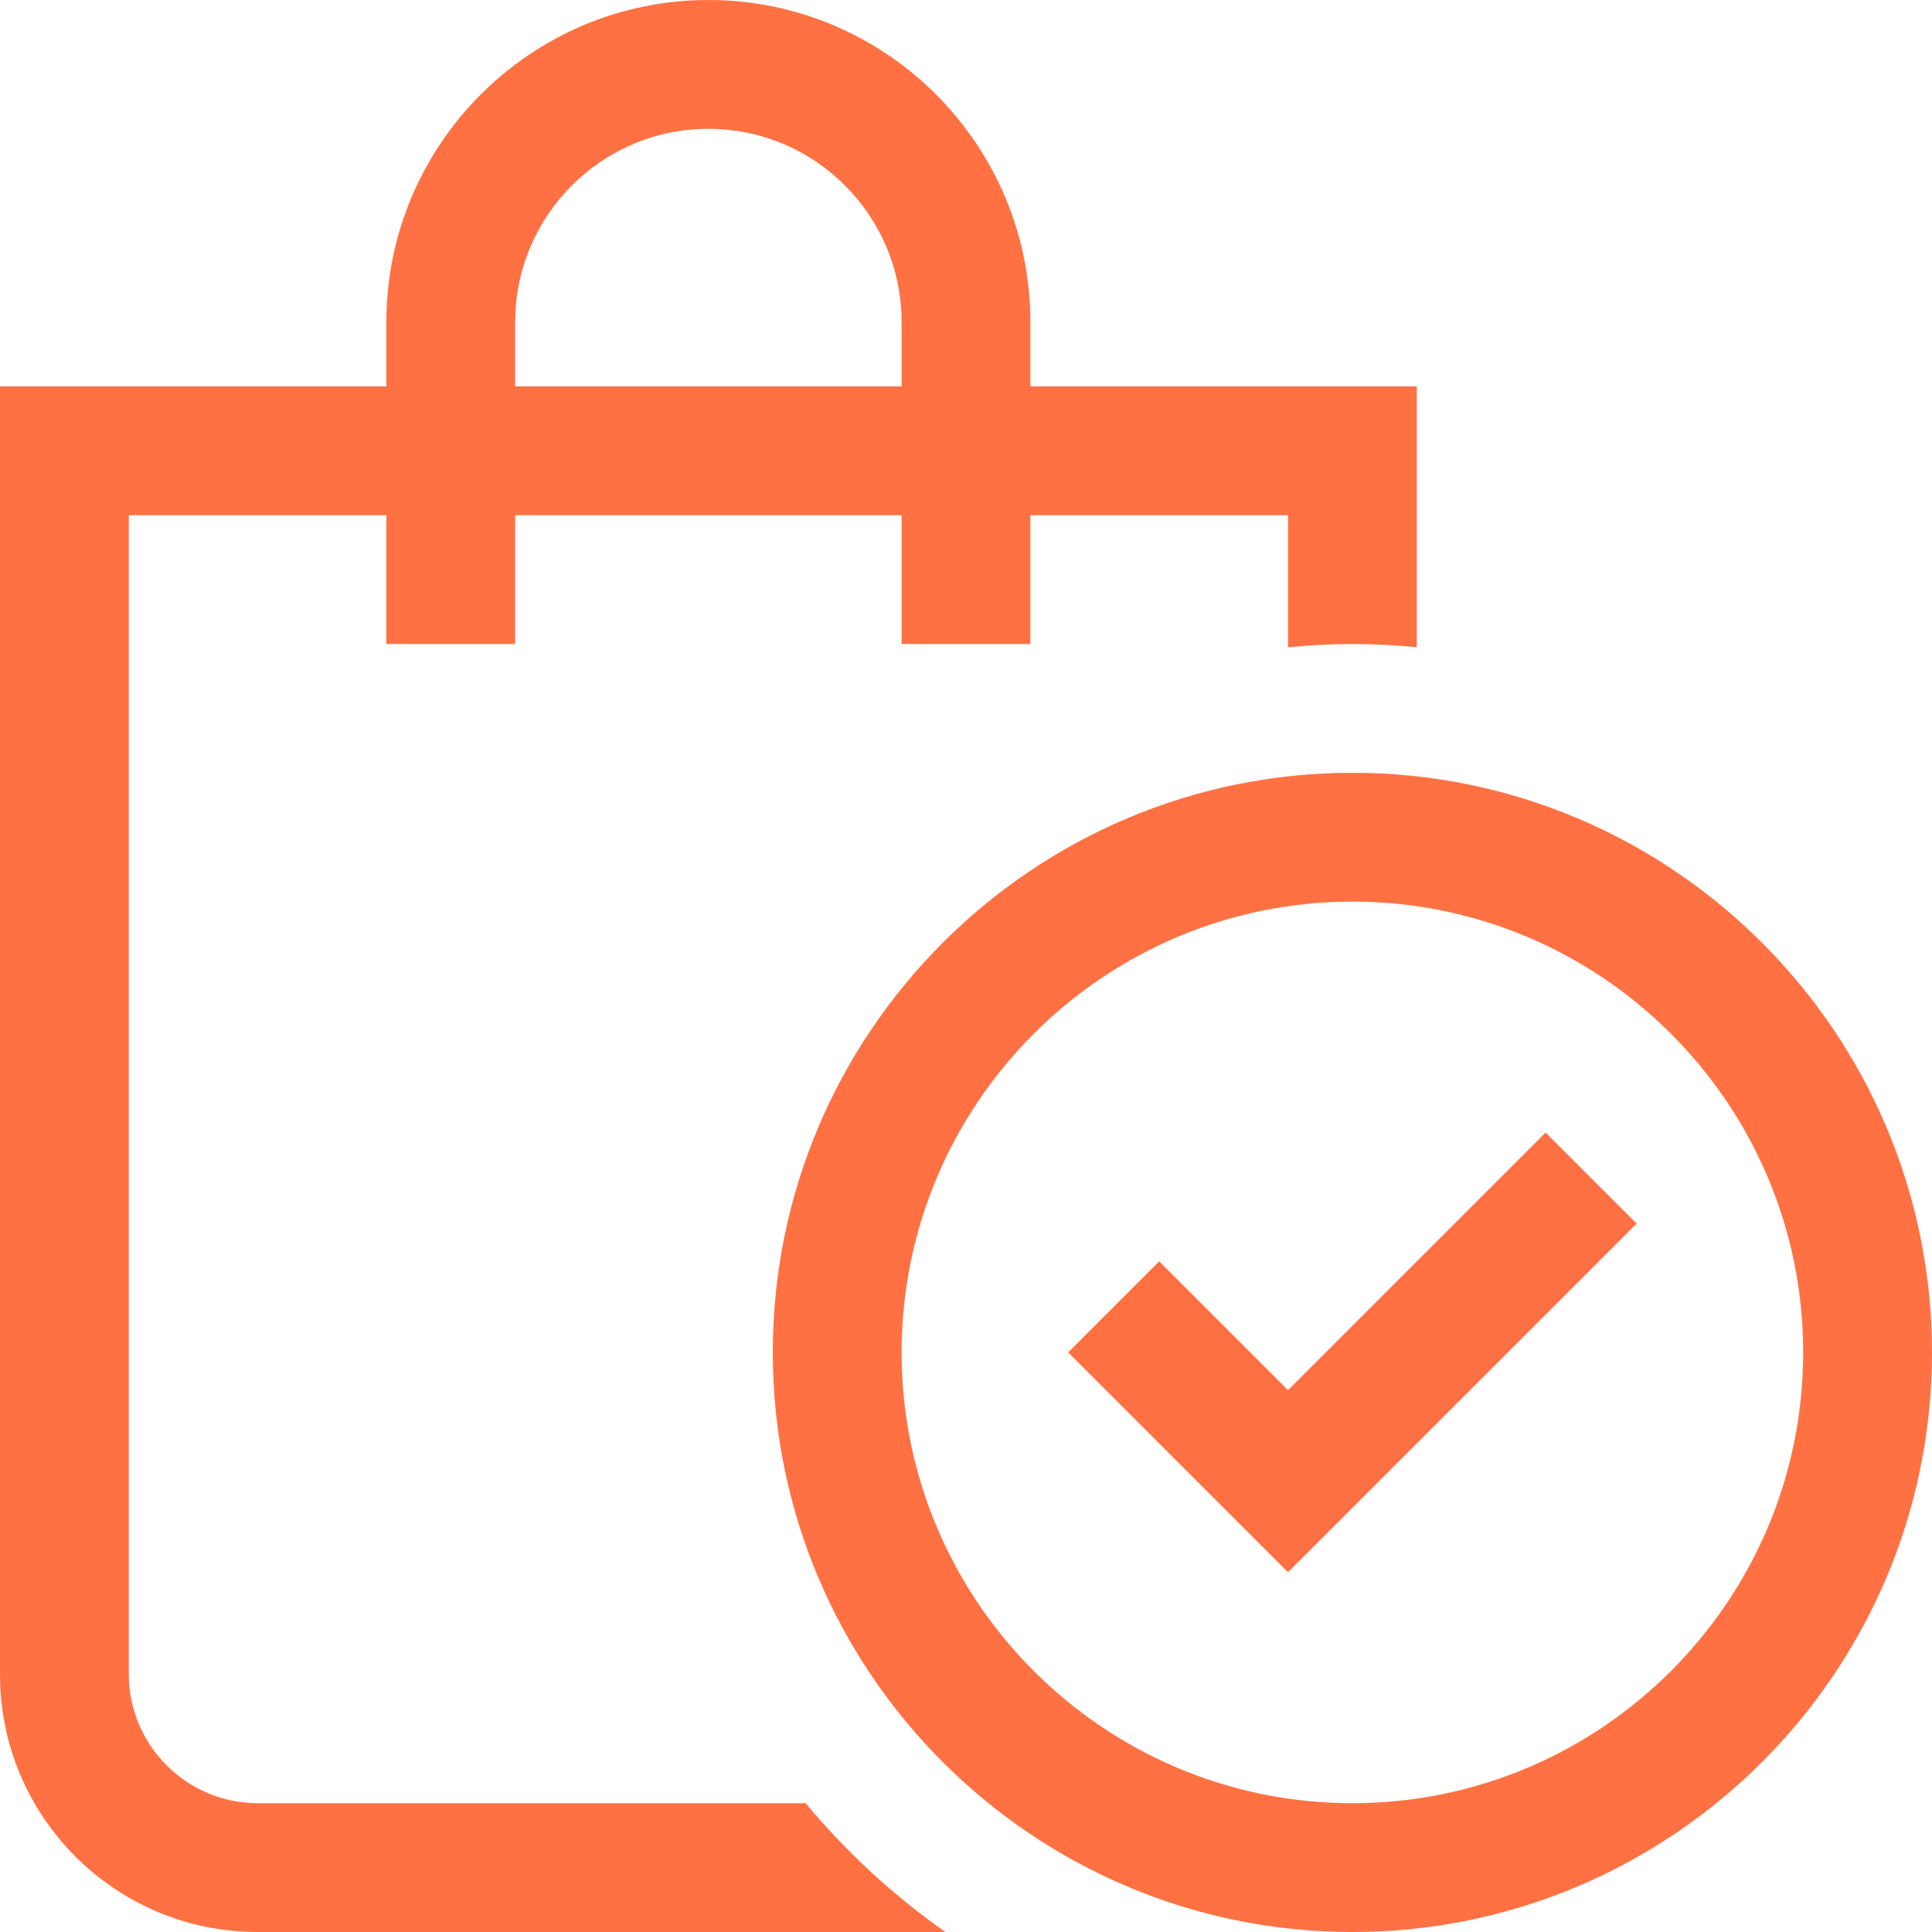 <svg width="49" height="49" viewBox="0 0 49 49" fill="none" xmlns="http://www.w3.org/2000/svg">
<g id="Group">
<path id="Vector" d="M26.133 9.8V8.167C26.133 3.664 22.47 0 17.967 0C13.464 0 9.8 3.664 9.8 8.167V9.8H0V42.467C0 46.076 2.924 49 6.533 49H23.977C22.657 48.073 21.465 46.974 20.433 45.733H6.533C4.737 45.733 3.267 44.263 3.267 42.467V13.067H9.8V16.333H13.067V13.067H22.867V16.333H26.133V13.067H32.667V16.415C33.206 16.366 33.745 16.333 34.3 16.333C34.855 16.333 35.394 16.366 35.933 16.415V9.8H26.133ZM13.067 9.8V8.167C13.067 5.465 15.265 3.267 17.967 3.267C20.668 3.267 22.867 5.465 22.867 8.167V9.8H13.067ZM34.3 49C26.194 49 19.6 42.406 19.6 34.3C19.6 26.194 26.194 19.6 34.3 19.6C42.406 19.6 49 26.194 49 34.3C49 42.406 42.406 49 34.3 49ZM34.3 22.867C27.995 22.867 22.867 27.995 22.867 34.3C22.867 40.605 27.995 45.733 34.3 45.733C40.605 45.733 45.733 40.605 45.733 34.3C45.733 27.995 40.605 22.867 34.3 22.867ZM32.667 39.876L27.09 34.3L29.4 31.991L32.667 35.257L39.2 28.724L41.51 31.033L32.667 39.876Z" fill="#FF7143"/>
</g>
</svg>
